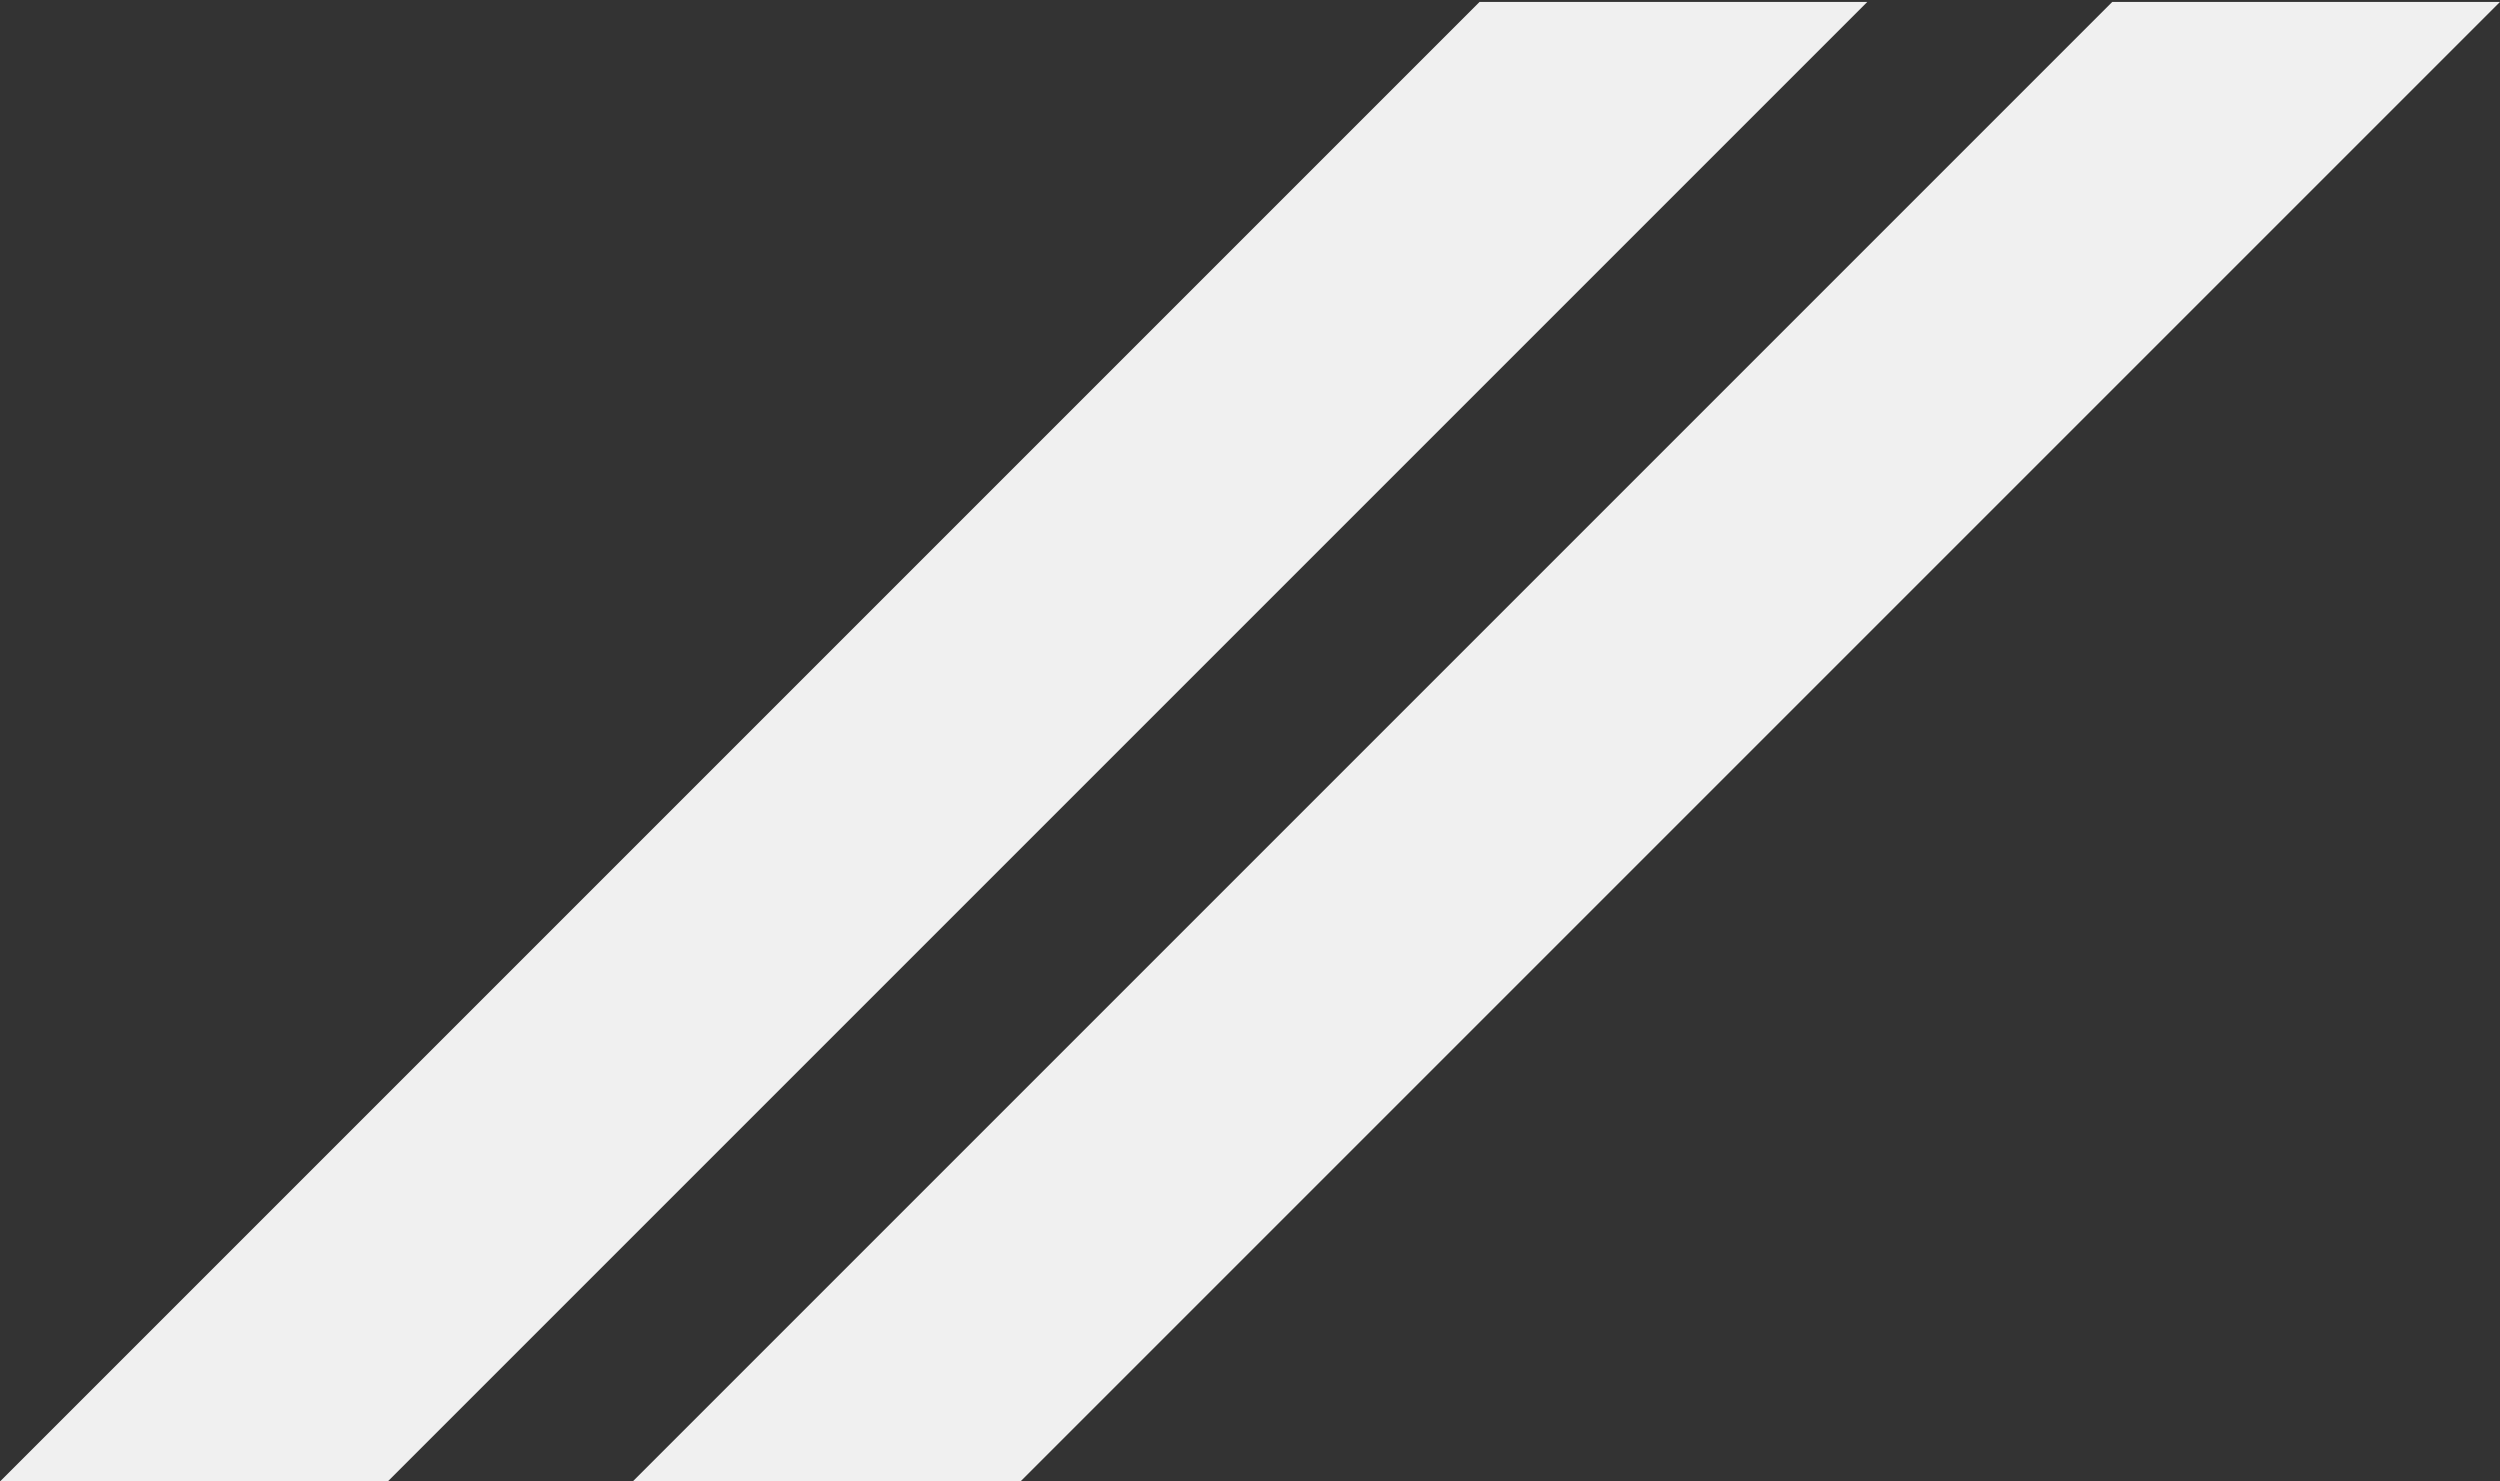 <svg version="1" xmlns="http://www.w3.org/2000/svg" width="1296" height="768"><rect width="100%" height="100%" fill="#333333" stroke="none"/><path fill="#F0F0F0" d="M767 1L0 768h201L968 1zM1095 1L328 768h201L1296 1z"/></svg>